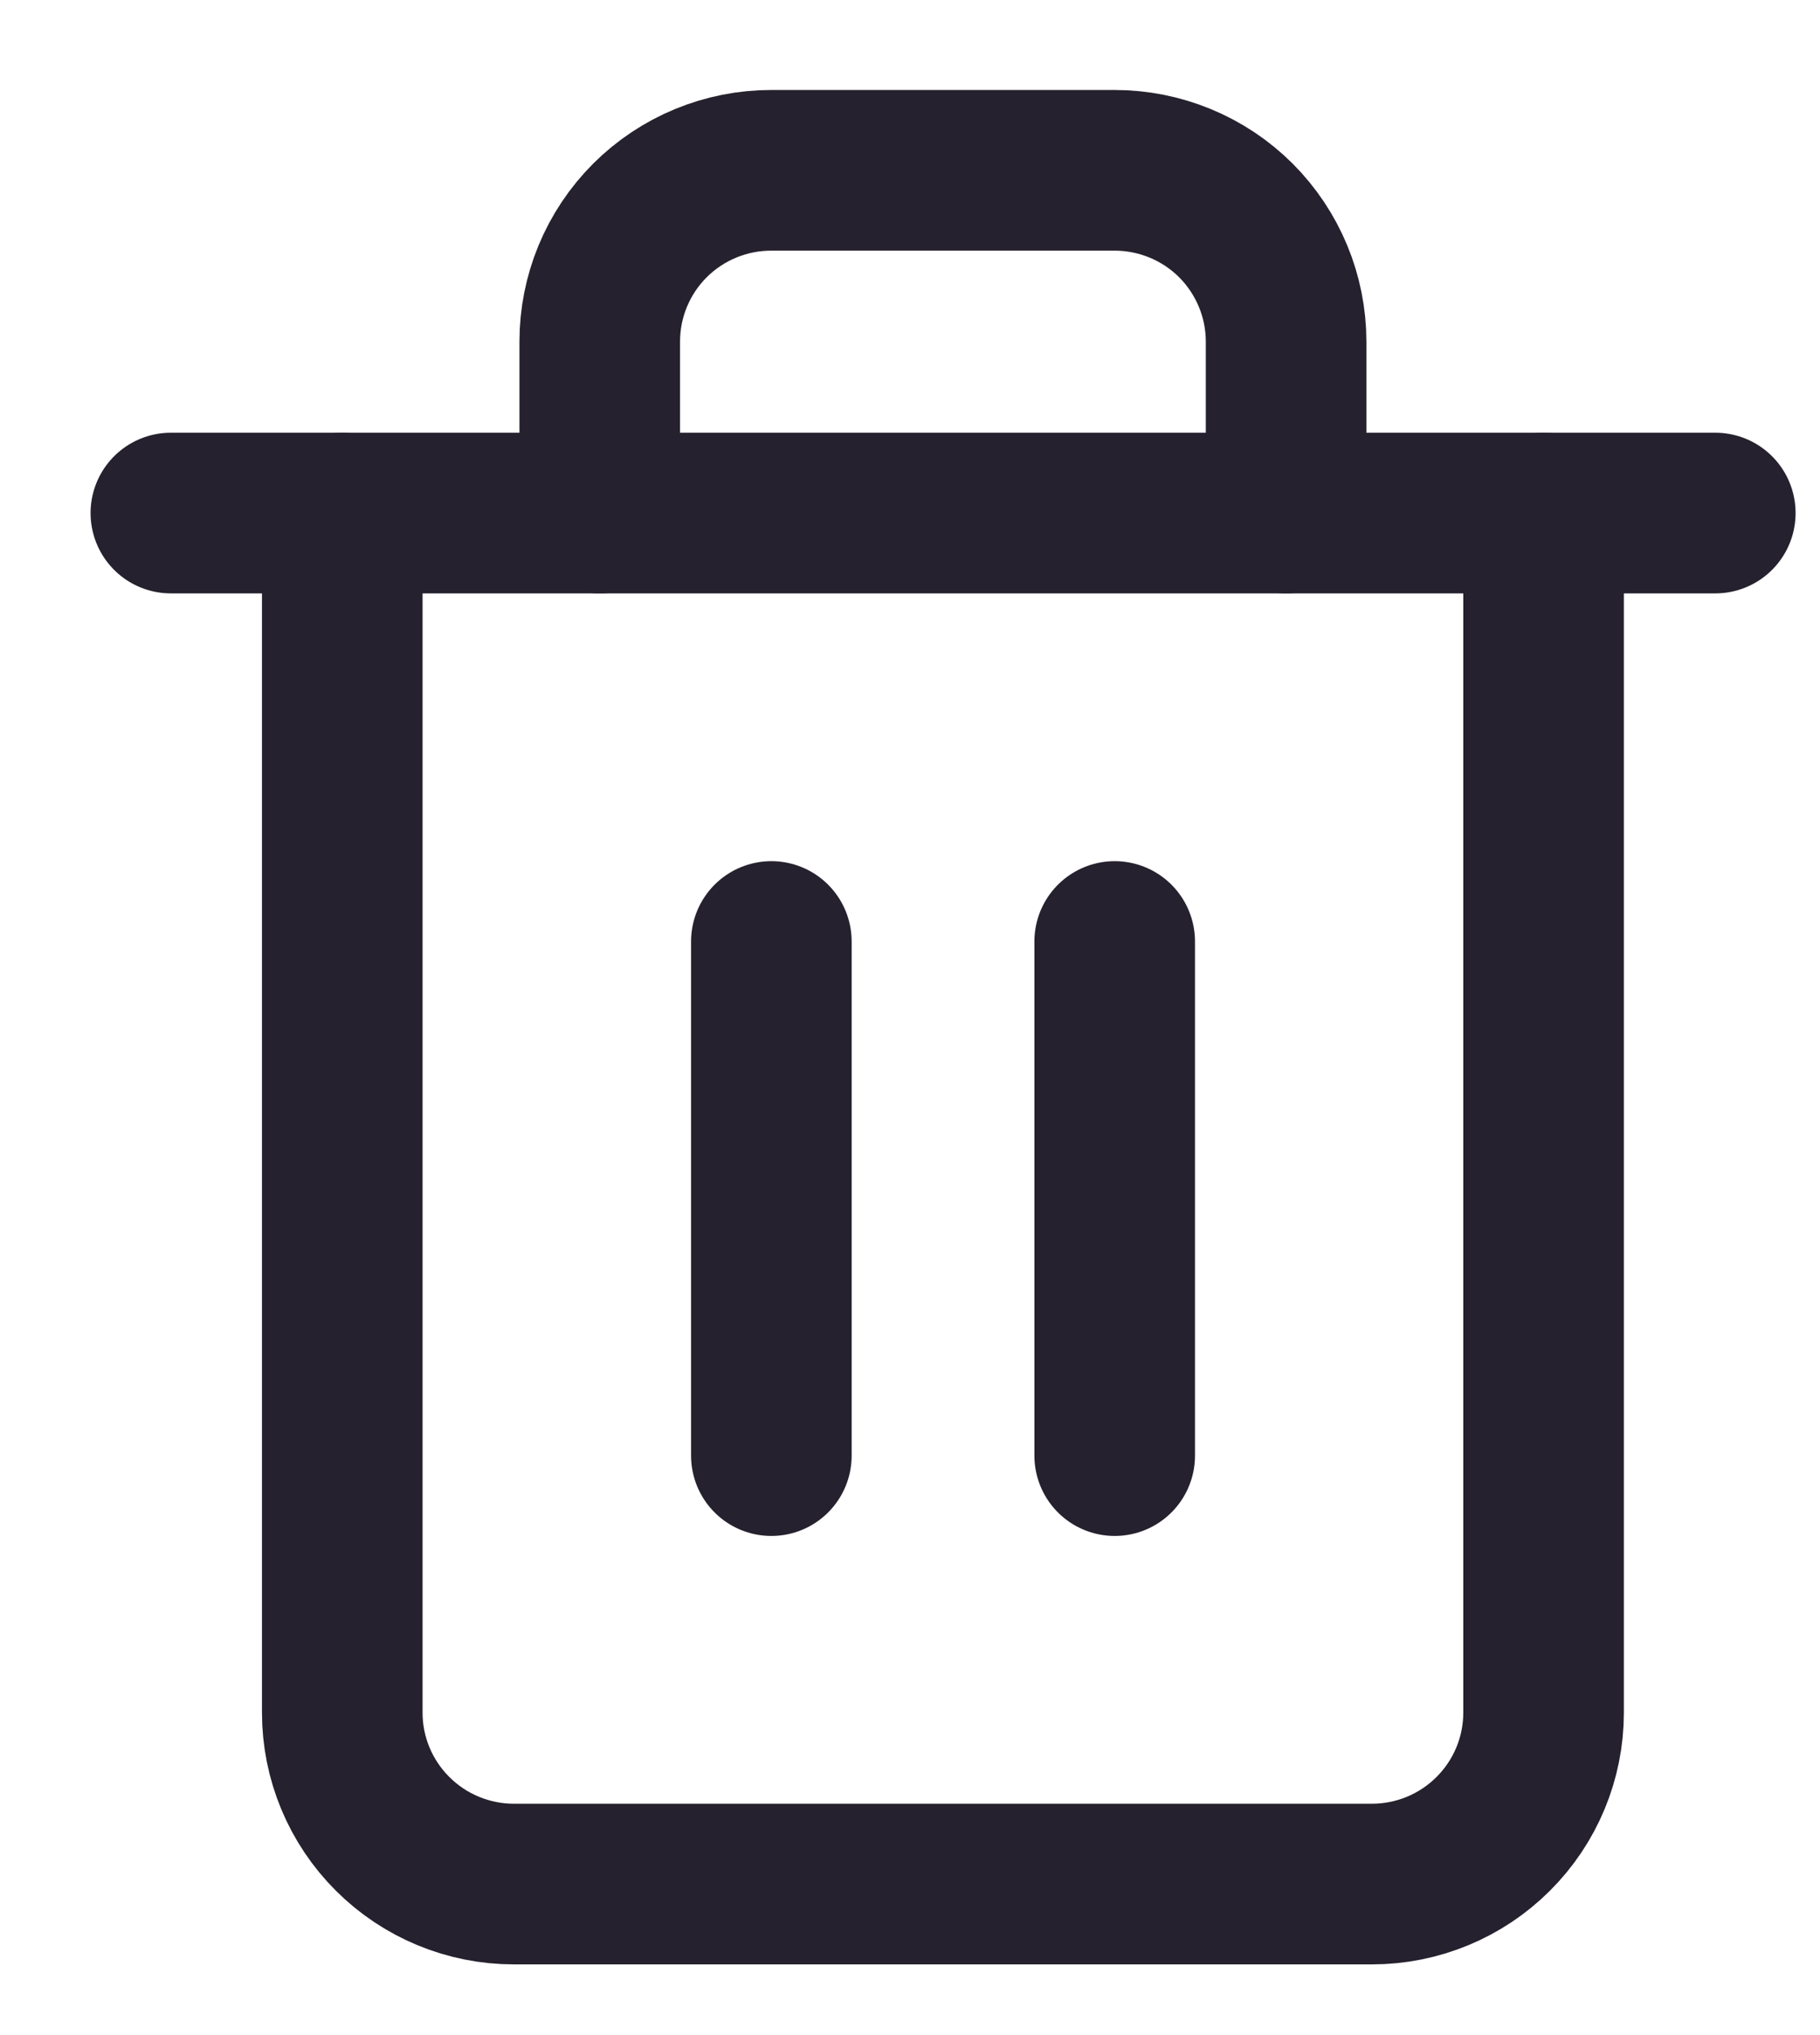 <svg xmlns="http://www.w3.org/2000/svg" width="17" height="19" viewBox="0 0 17 19" fill="none">
<path d="M1.596 4.79H3.199H16.022" stroke="#26212E" stroke-width="1.5" stroke-linecap="round" stroke-linejoin="round"/>
<path d="M14.418 4.79V15.99C14.418 16.414 14.249 16.821 13.948 17.121C13.648 17.421 13.24 17.59 12.815 17.59H4.8C4.375 17.59 3.967 17.421 3.667 17.121C3.366 16.821 3.197 16.414 3.197 15.99V4.79M5.602 4.79V3.19C5.602 2.765 5.77 2.359 6.071 2.058C6.372 1.758 6.779 1.59 7.205 1.59H10.41C10.835 1.59 11.243 1.758 11.544 2.058C11.844 2.359 12.013 2.765 12.013 3.19V4.79" stroke="#26212E" stroke-width="1.5" stroke-linecap="round" stroke-linejoin="round"/>
<path d="M7.205 8.79V13.59" stroke="#26212E" stroke-width="1.5" stroke-linecap="round" stroke-linejoin="round"/>
<path d="M10.412 8.79V13.59" stroke="#26212E" stroke-width="1.5" stroke-linecap="round" stroke-linejoin="round"/>
</svg>